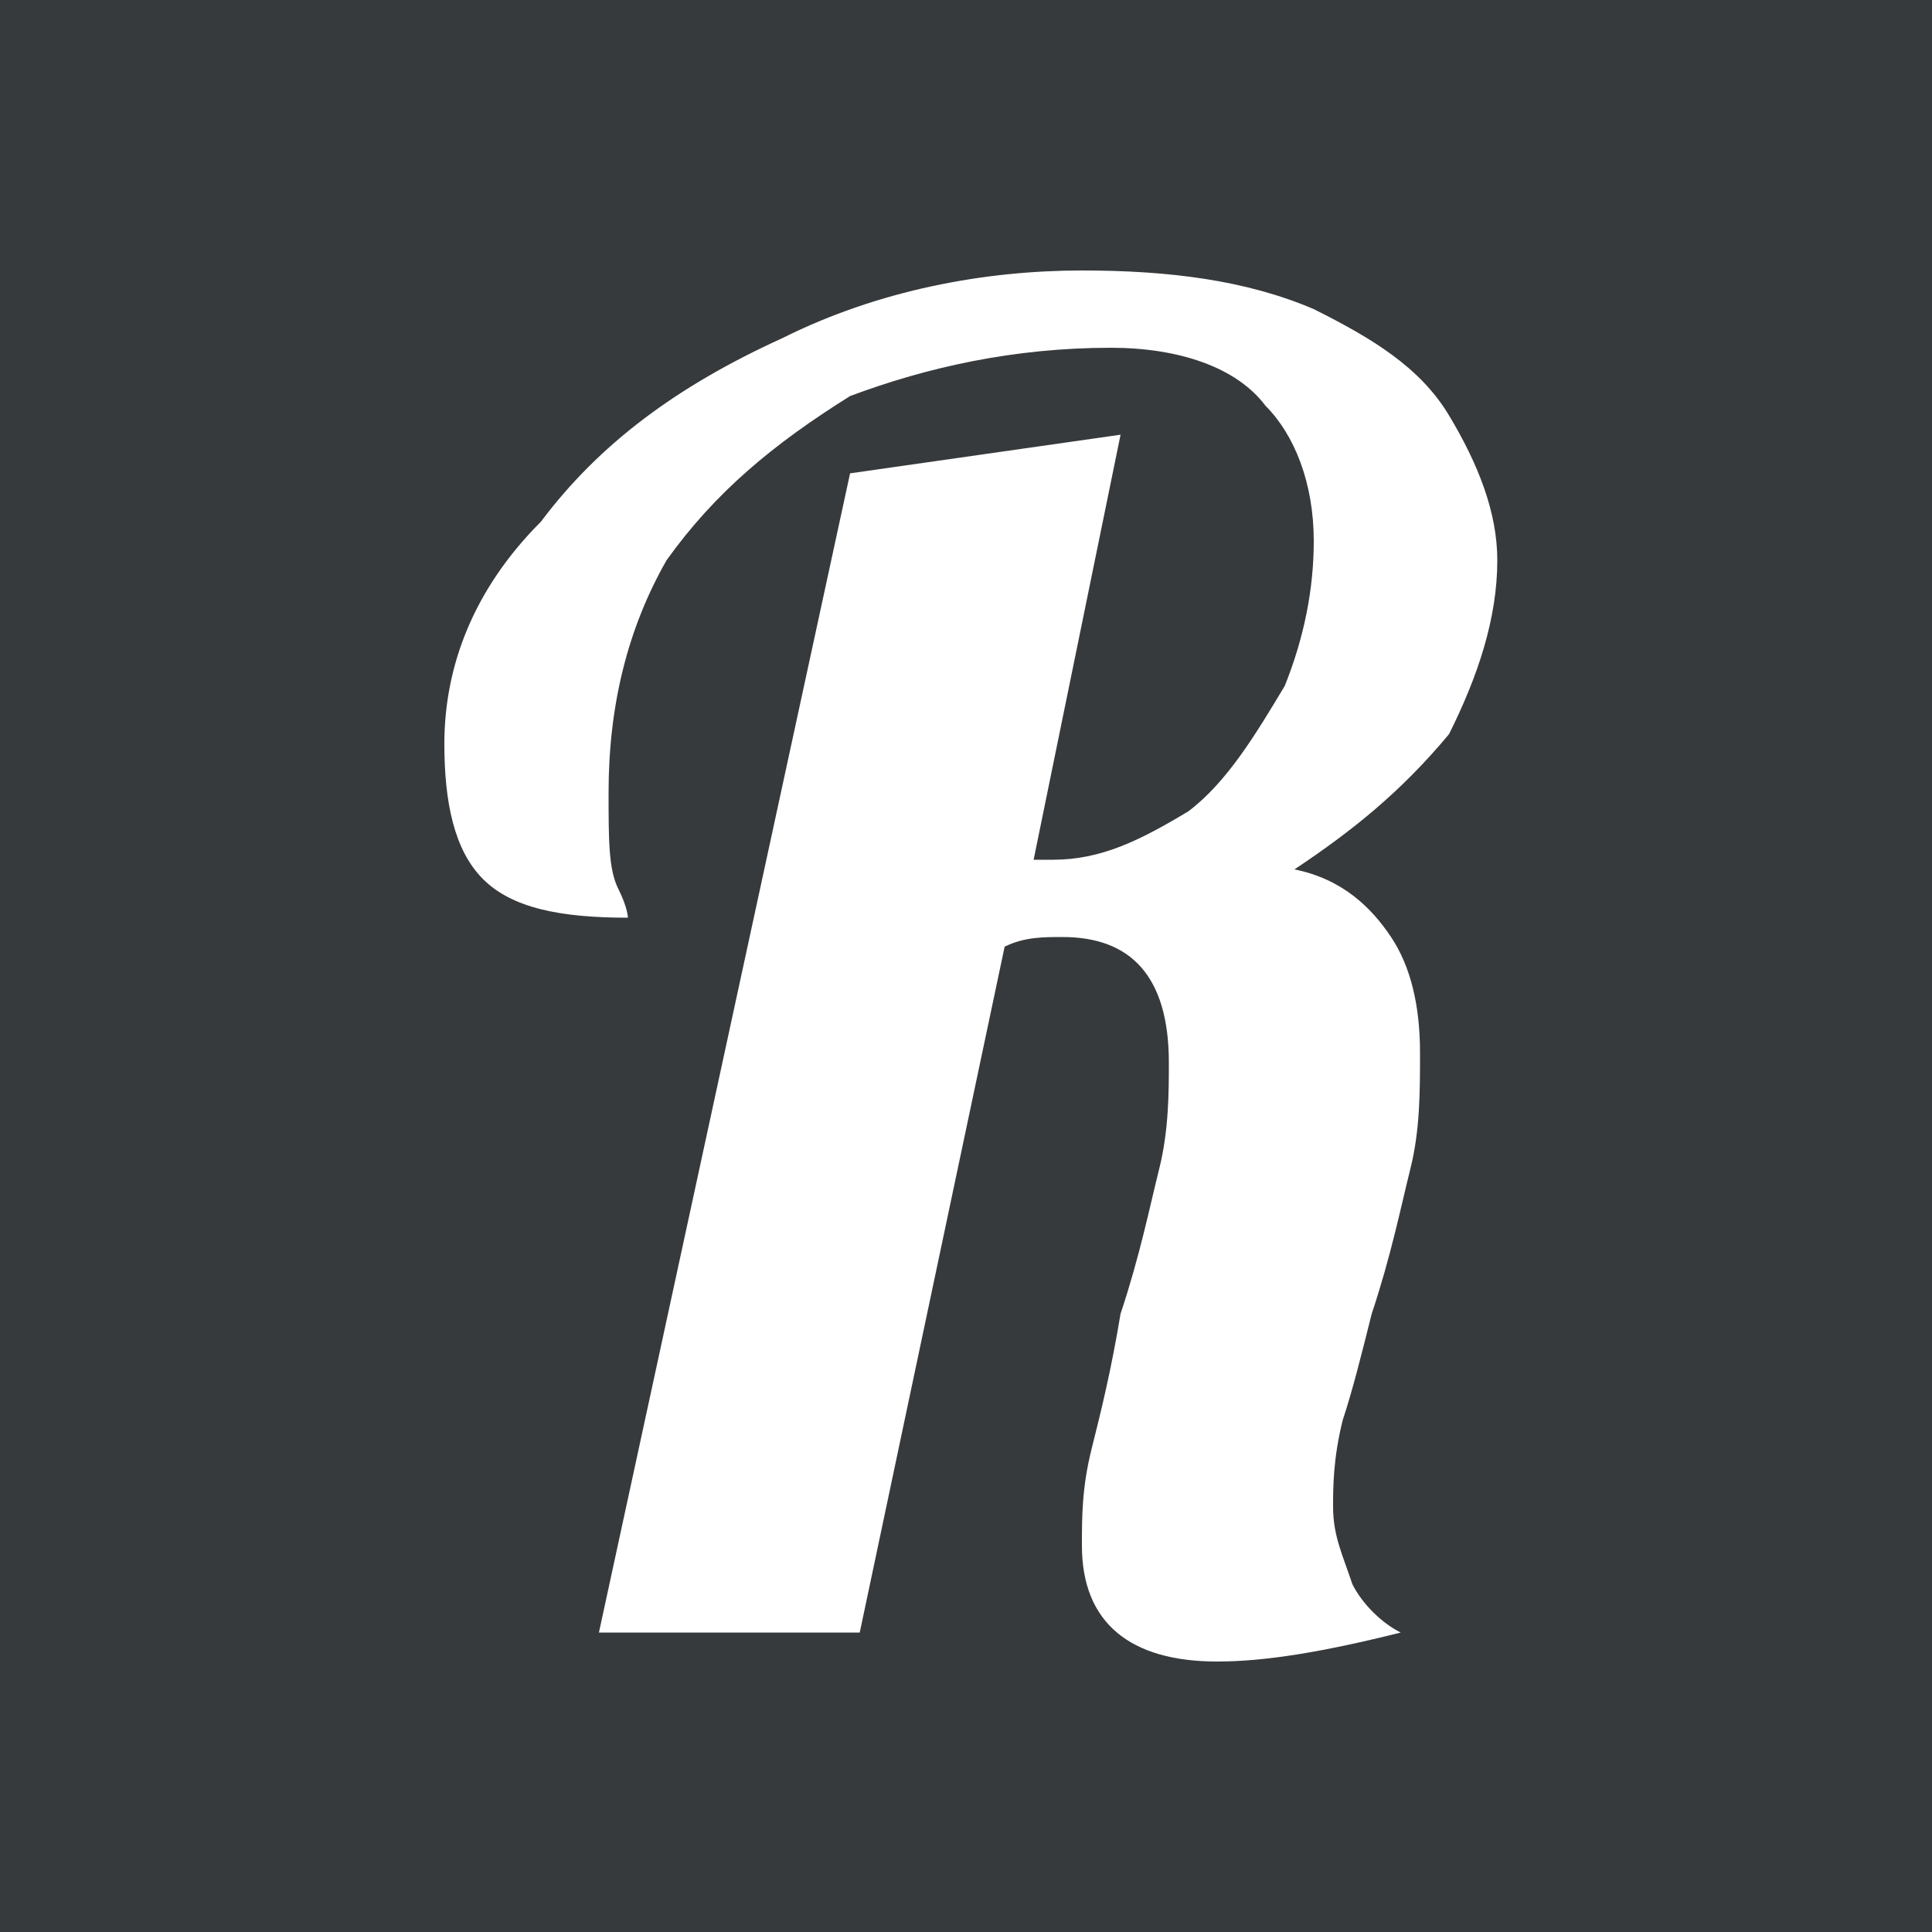 <?xml version="1.0" encoding="utf-8"?>
<!-- Generator: Adobe Illustrator 25.2.0, SVG Export Plug-In . SVG Version: 6.00 Build 0)  -->
<svg version="1.1" id="Capa_1" xmlns="http://www.w3.org/2000/svg" xmlns:xlink="http://www.w3.org/1999/xlink" x="0px" y="0px"
	 viewBox="0 0 20 20" style="enable-background:new 0 0 20 20;" xml:space="preserve">
<style type="text/css">
	.st0{fill:#373A3C;}
	.st1{fill:#FFFFFF;}
</style>
<rect class="st0" width="20" height="20"/>
<g>
	<path class="st1" d="M11.2,16c0-0.3,0-0.6,0.1-1s0.2-0.8,0.3-1.4c0.2-0.6,0.3-1.1,0.4-1.5c0.1-0.4,0.1-0.8,0.1-1.1
		c0-0.9-0.4-1.3-1.1-1.3c-0.2,0-0.4,0-0.6,0.1l-1.5,7.1H6.2l2.6-12l2.8-0.4l-0.9,4.4h0.2c0.5,0,0.9-0.2,1.4-0.5
		c0.4-0.3,0.7-0.8,1-1.3c0.2-0.5,0.3-1,0.3-1.5c0-0.6-0.2-1.1-0.5-1.4c-0.3-0.4-0.9-0.6-1.6-0.6c-1,0-1.9,0.2-2.7,0.5
		C8,4.6,7.4,5.1,6.9,5.8C6.5,6.5,6.3,7.3,6.3,8.2c0,0.5,0,0.8,0.1,1s0.1,0.3,0.1,0.3C5.8,9.5,5.3,9.4,5,9.1C4.7,8.8,4.6,8.3,4.6,7.7
		c0-0.8,0.3-1.6,1-2.3C6.2,4.6,7,4,8.1,3.5c1-0.5,2.1-0.7,3.1-0.7c0.9,0,1.7,0.1,2.4,0.4c0.6,0.3,1.1,0.6,1.4,1.1
		c0.3,0.5,0.5,1,0.5,1.5c0,0.6-0.2,1.2-0.5,1.8c-0.5,0.6-1,1-1.6,1.4c0.5,0.1,0.8,0.4,1,0.7s0.3,0.7,0.3,1.2c0,0.4,0,0.8-0.1,1.2
		s-0.2,0.9-0.4,1.5c-0.1,0.4-0.2,0.8-0.3,1.1c-0.1,0.4-0.1,0.7-0.1,0.9c0,0.3,0.1,0.5,0.2,0.8c0.1,0.2,0.3,0.4,0.5,0.5
		c-0.8,0.2-1.4,0.3-1.9,0.3C11.7,17.2,11.2,16.8,11.2,16z"/>
</g>
</svg>
